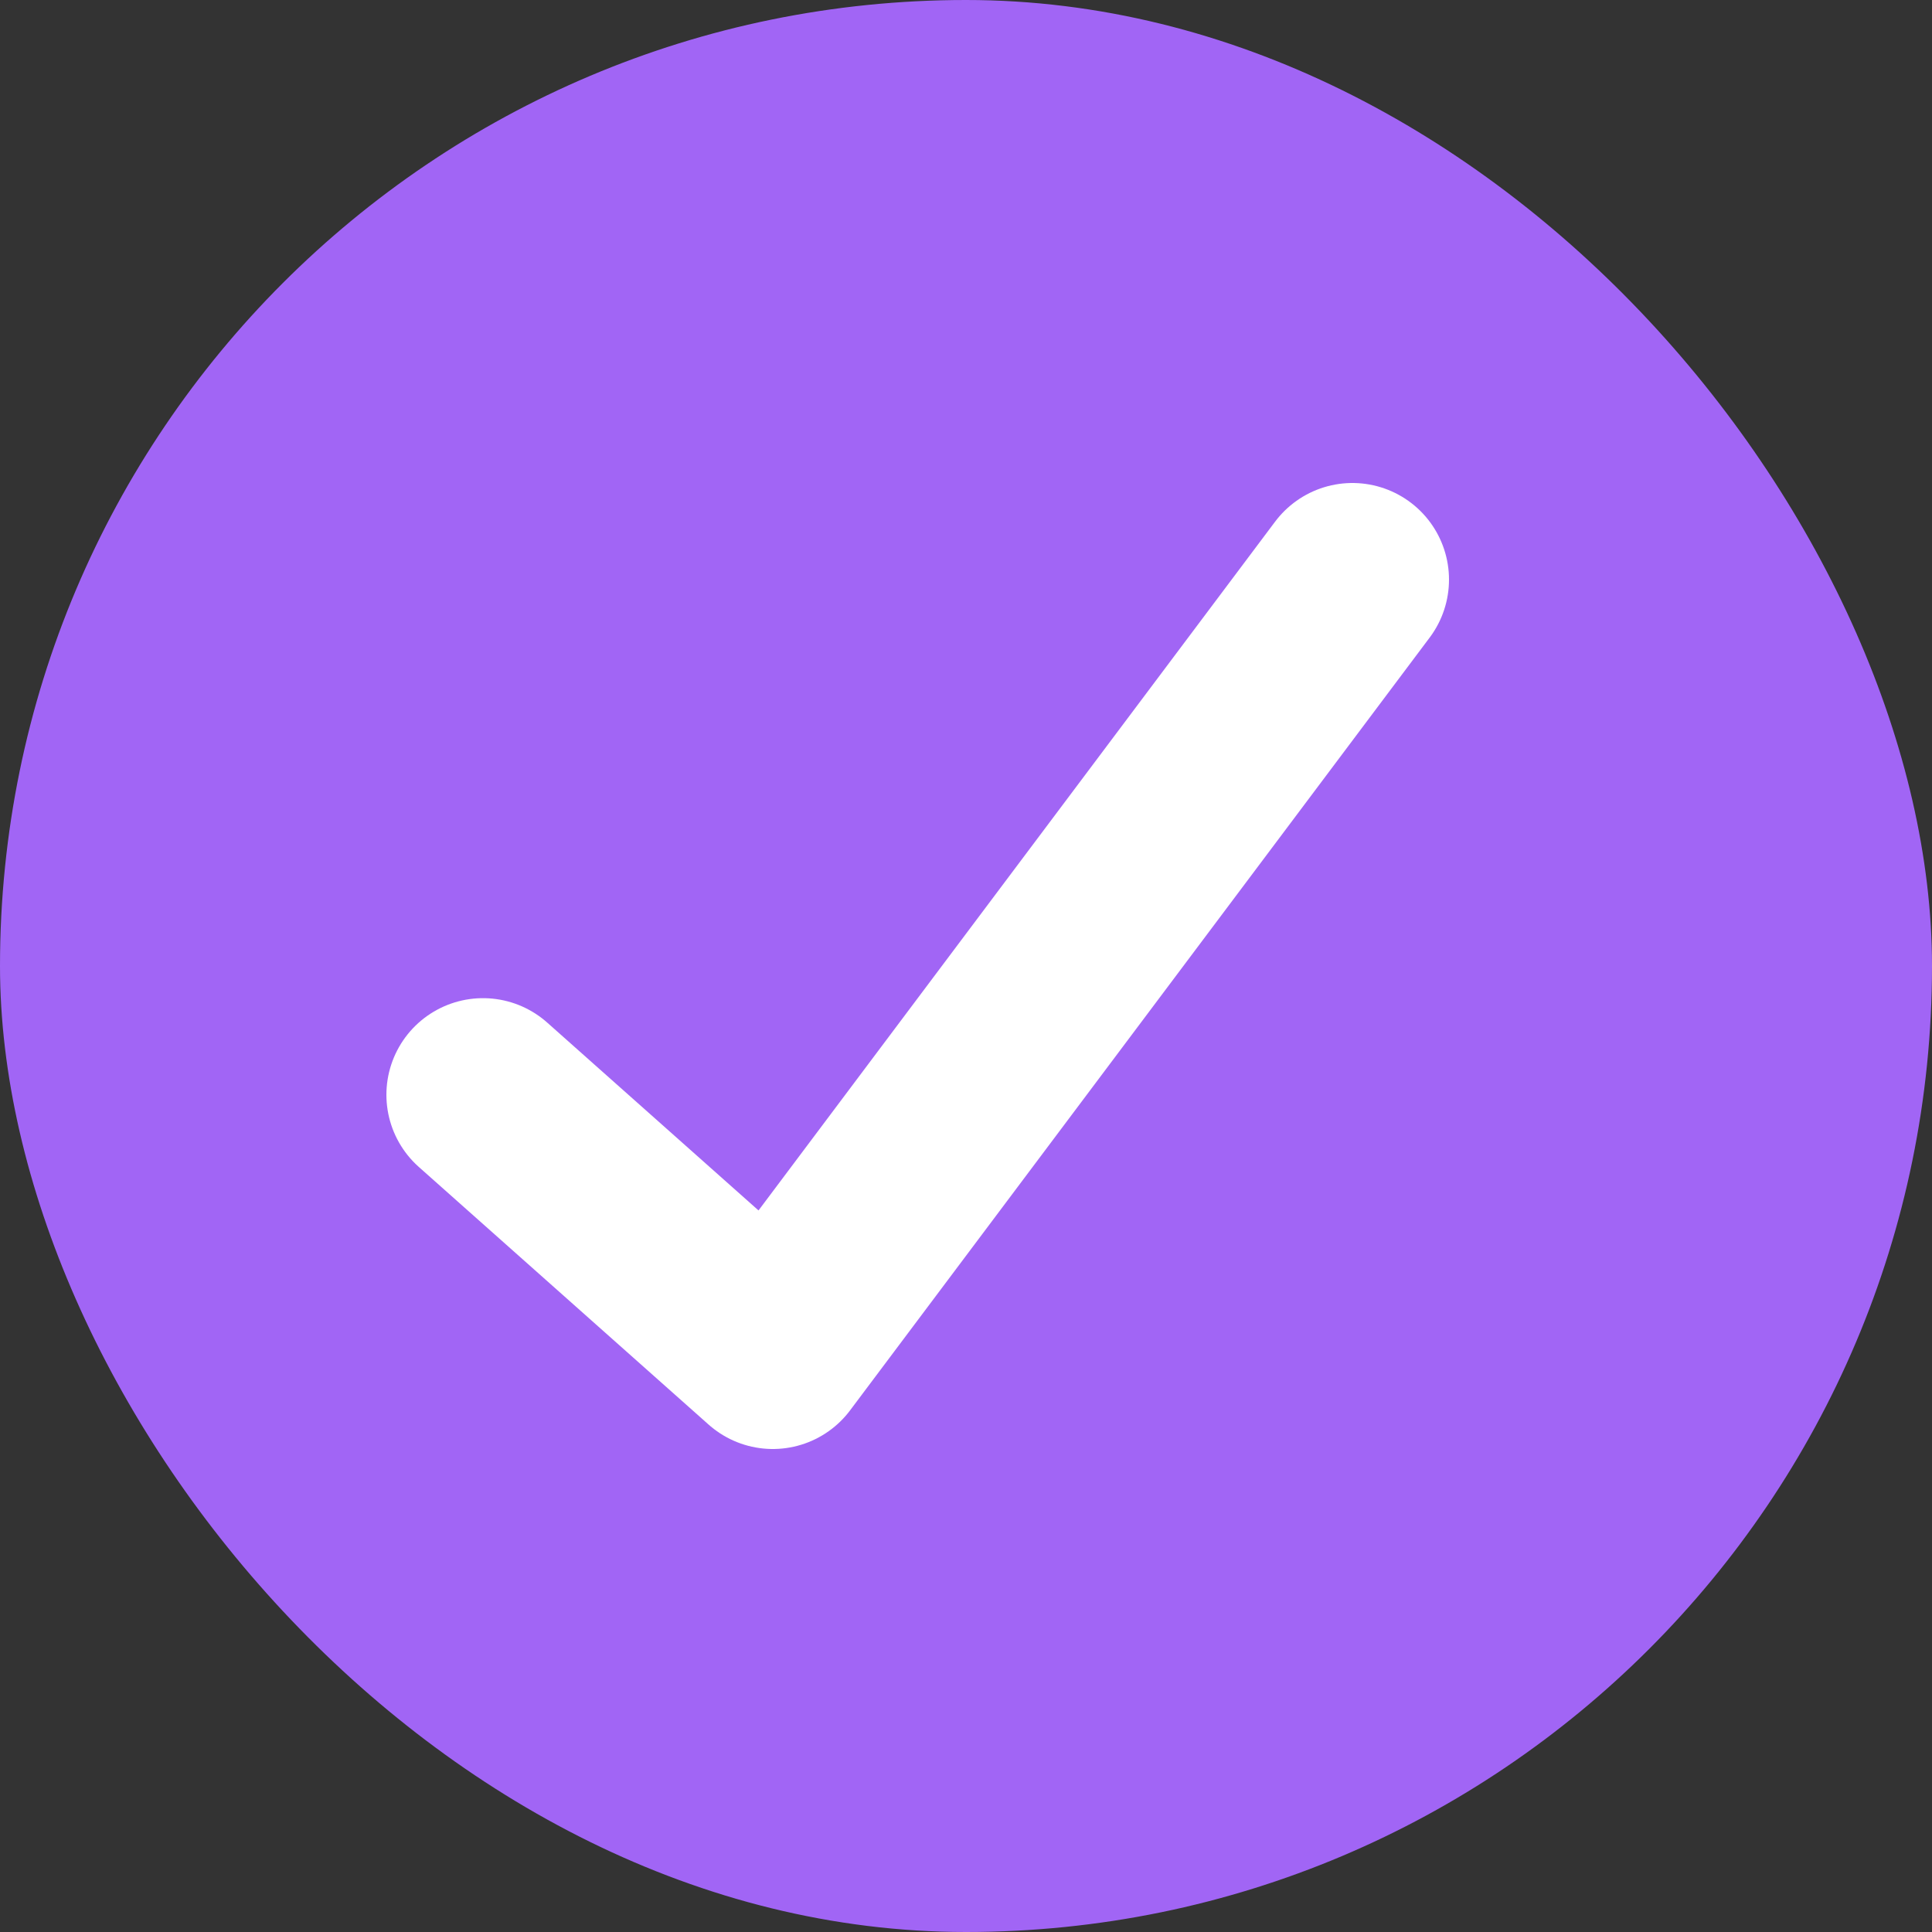 <svg width="17" height="17" viewBox="0 0 17 17" fill="none" xmlns="http://www.w3.org/2000/svg">
<rect x="0" y="0" width="17" height="17" fill="#333333" stroke="none"/>
<rect x="17" y="17" width="17" height="17" rx="8.5" transform="rotate(180 17 17)" fill="#A165F5"/>
<path d="M11.9 5.1L6.8 11.9L4.25 9.633" stroke="white" stroke-width="1.7" stroke-linecap="round" stroke-linejoin="round"/>
</svg>
